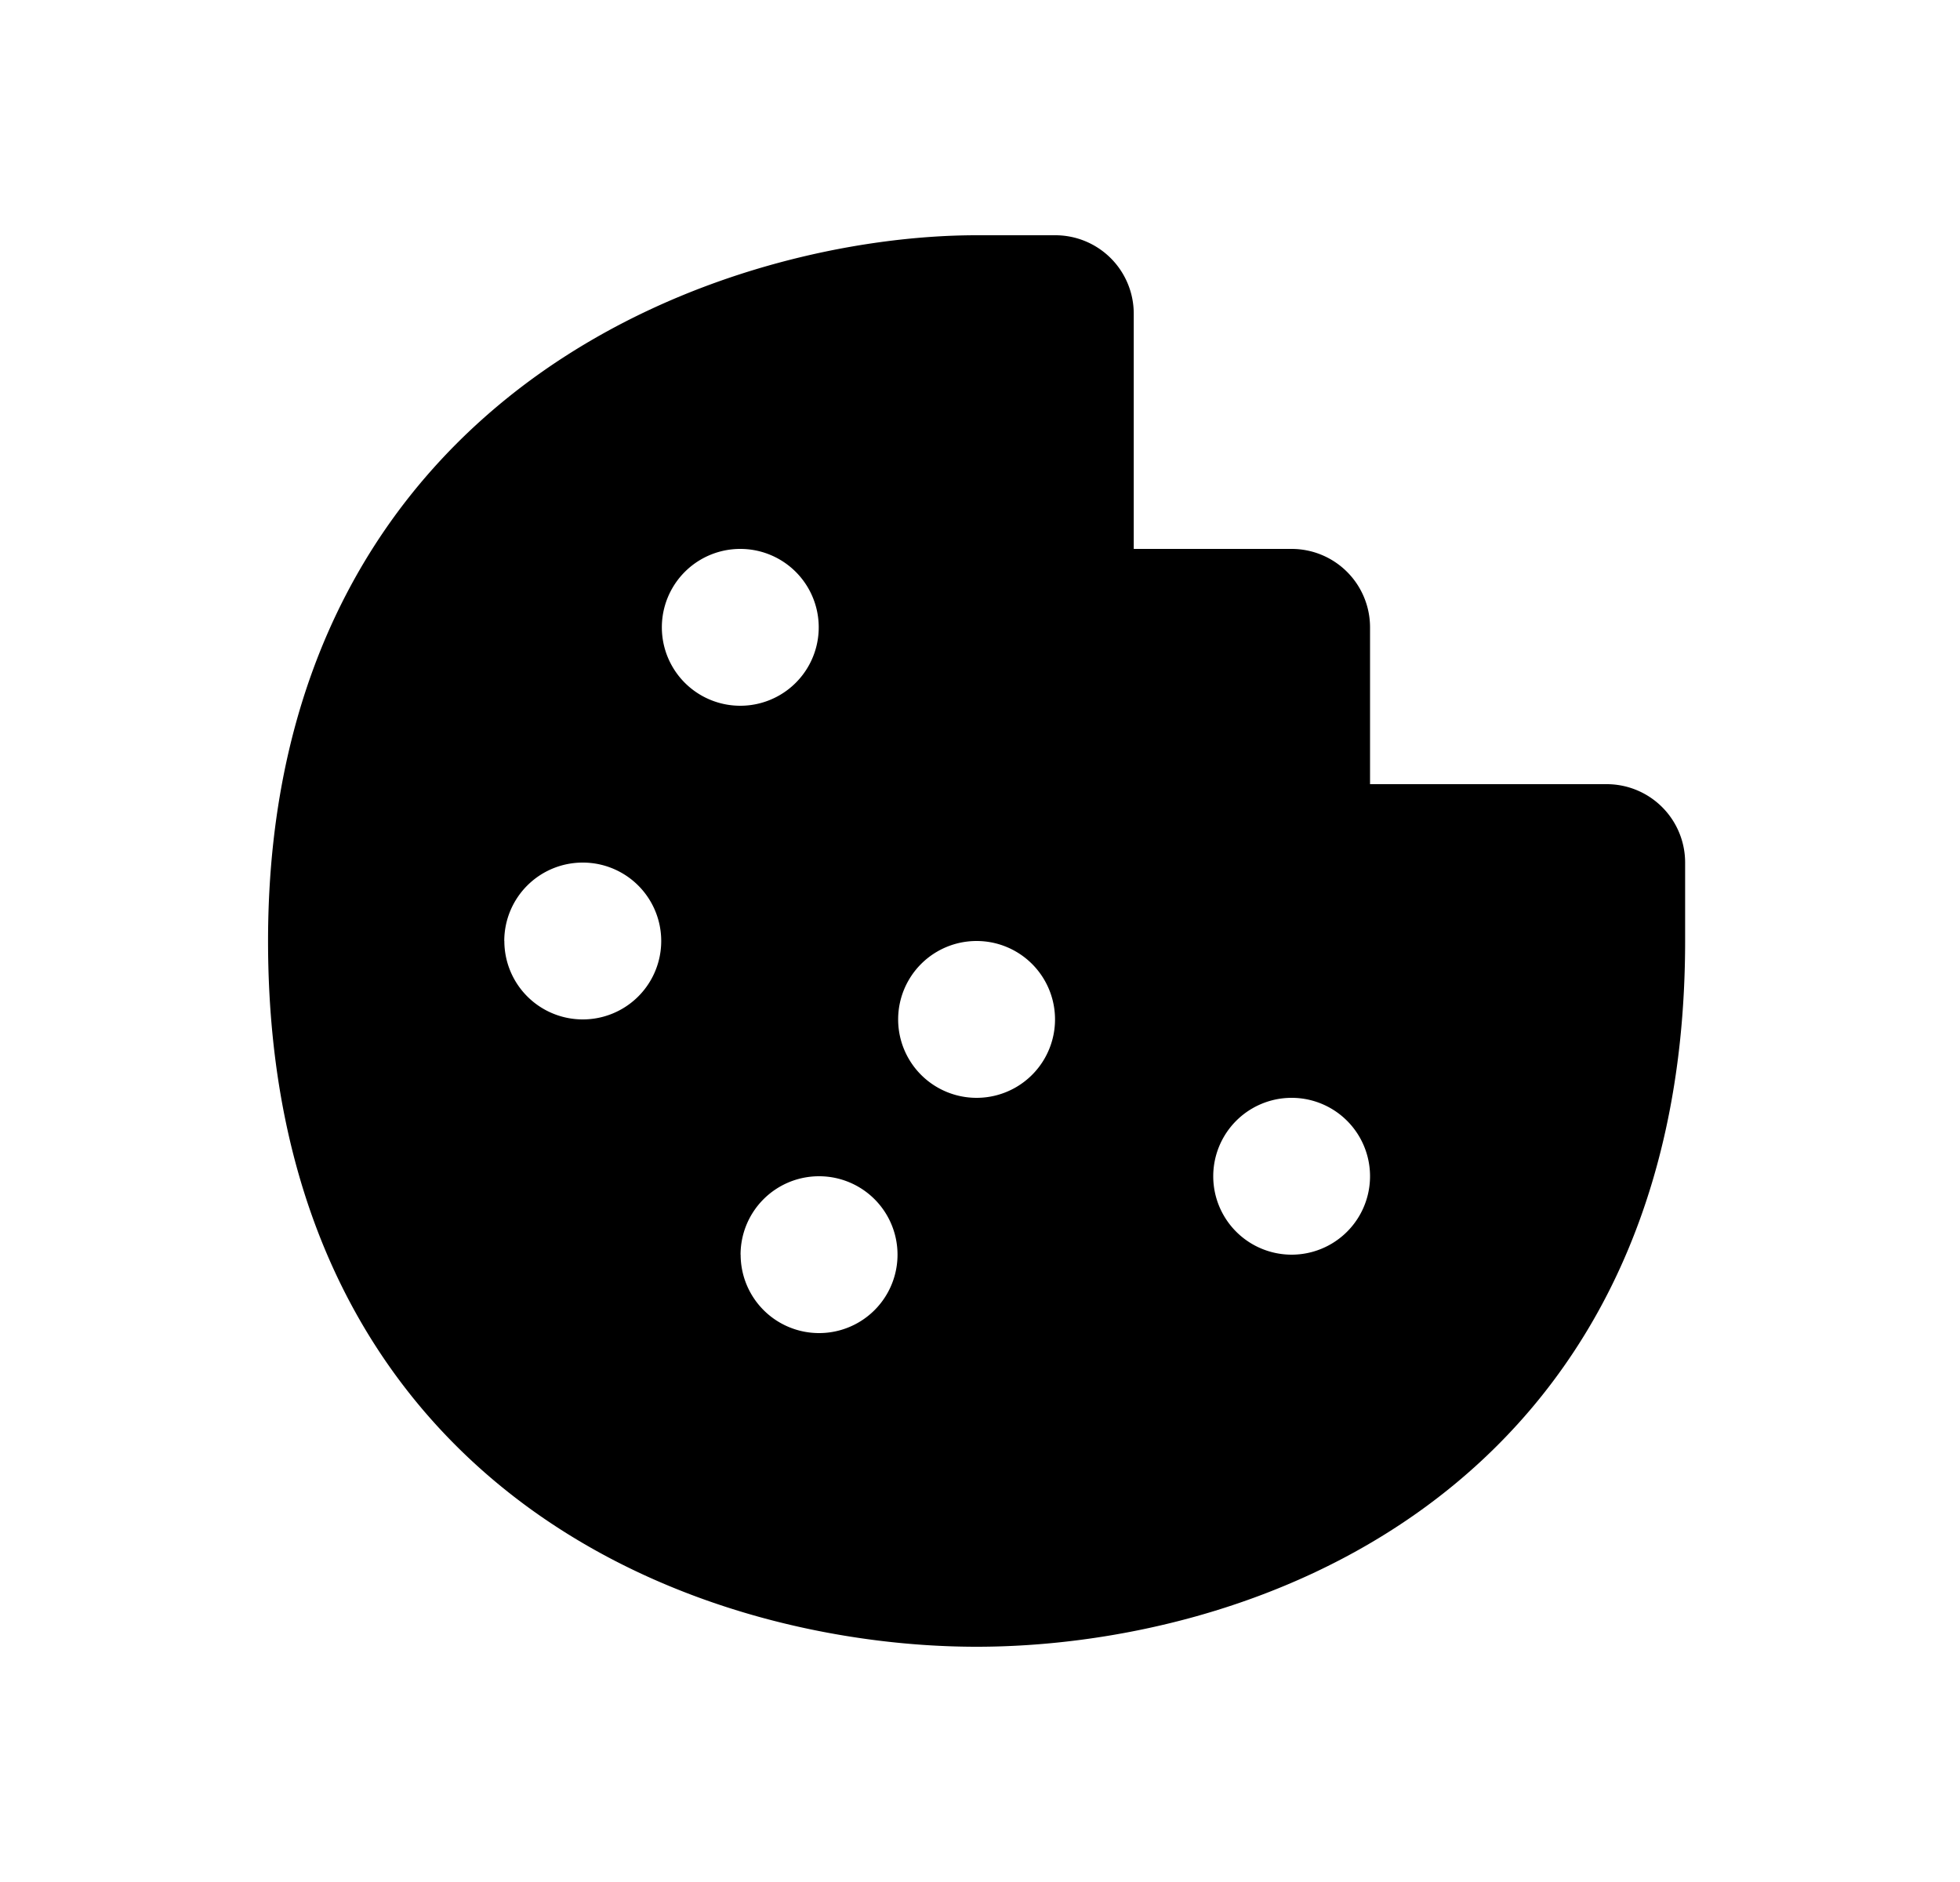 <svg xmlns="http://www.w3.org/2000/svg" width="25" height="24" fill="none" viewBox="0 0 25 24">
  <path fill="#000" fill-rule="evenodd" d="M6.85 4.787C8.731 3.44 10.958 3 12.456 3h1.005a1 1 0 011 1v3h2.014a1 1 0 011 1v2h3.019a1 1 0 011 1v1c0 3.503-1.395 5.808-3.297 7.206-1.85 1.36-4.087 1.794-5.74 1.794-1.654 0-3.89-.434-5.742-1.794C4.814 17.808 3.419 15.503 3.419 12c0-3.528 1.5-5.828 3.431-7.213zM9.442 7a1 1 0 100 2h.001a1 1 0 000-2zm-3.01 5a1 1 0 011-1h.002a1 1 0 110 2h-.001a1 1 0 01-1-1zm6.024 0a1 1 0 100 2h.001a1 1 0 100-2zm-3.01 4a1 1 0 011-1h.002a1 1 0 110 2h-.001a1 1 0 01-1-1zm7.029-2a1 1 0 100 2 1 1 0 100-2z" clip-rule="evenodd"/>
</svg>

